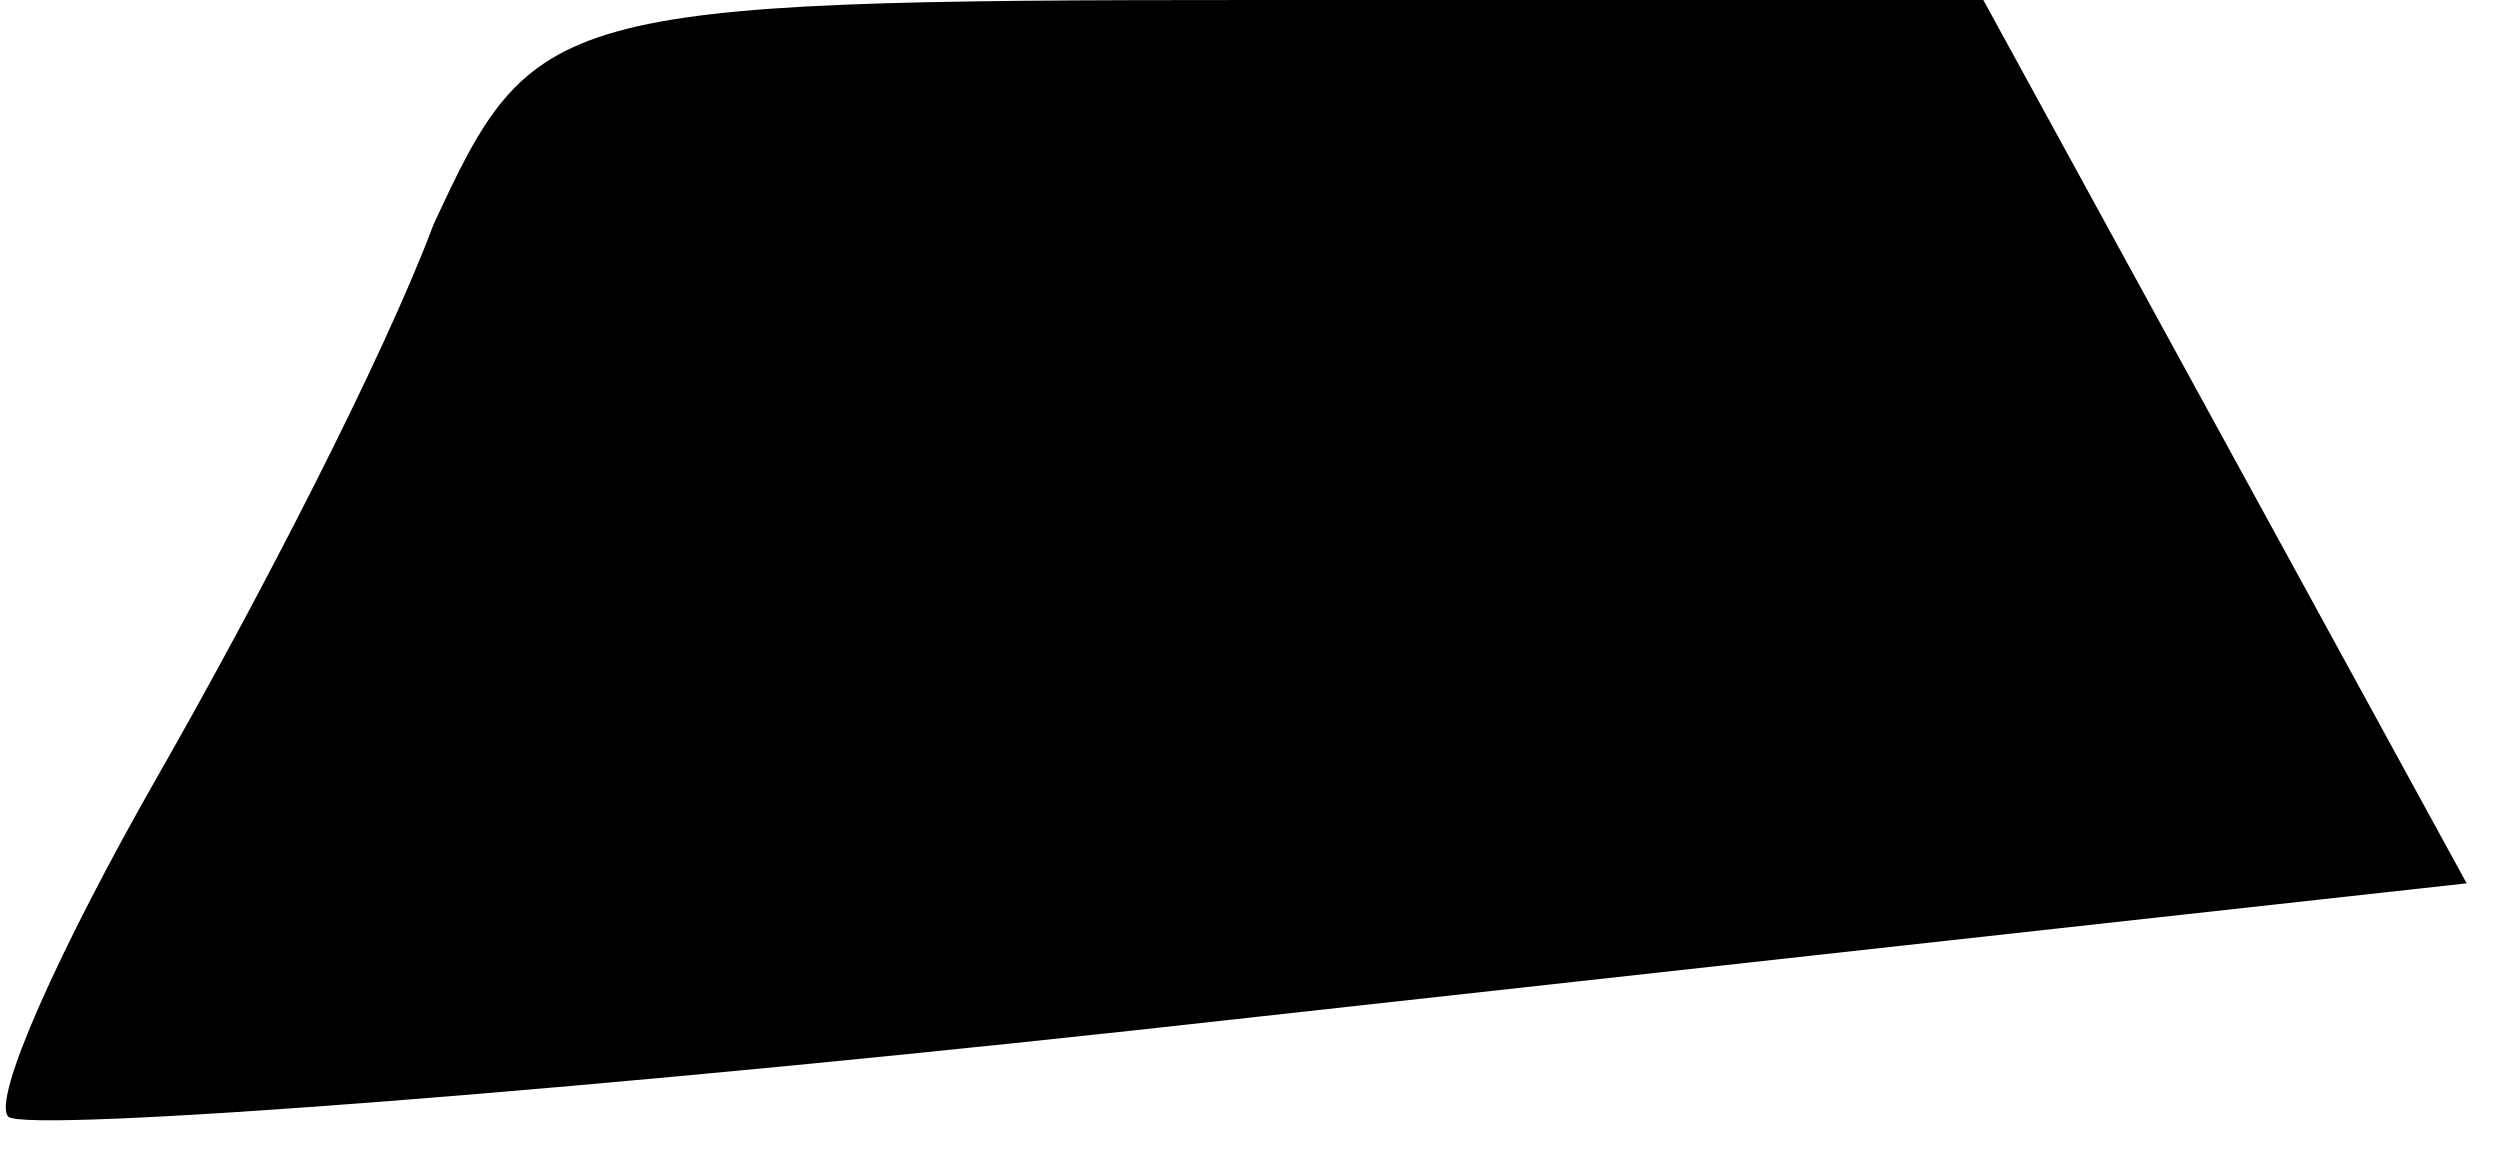 <?xml version="1.0" standalone="no"?>
<!DOCTYPE svg PUBLIC "-//W3C//DTD SVG 20010904//EN"
 "http://www.w3.org/TR/2001/REC-SVG-20010904/DTD/svg10.dtd">
<svg version="1.0" xmlns="http://www.w3.org/2000/svg"
 width="30pt" height="14pt" viewBox="0 0 30 14"
 preserveAspectRatio="xMidYMid meet">
<g transform="translate(0,14) scale(0.1,-0.1)"
fill="#000000" stroke="none">
<path fill="#000000" stroke="none" d="M52 113 c-6 -16 -21 -45 -33 -66 -12
-21 -20 -39 -18 -41 2 -2 70 3 150 12 l145 16 -29 53 -29 53 -87 0 c-85 0 -87
-1 -99 -27z"/>
</g>
</svg>
